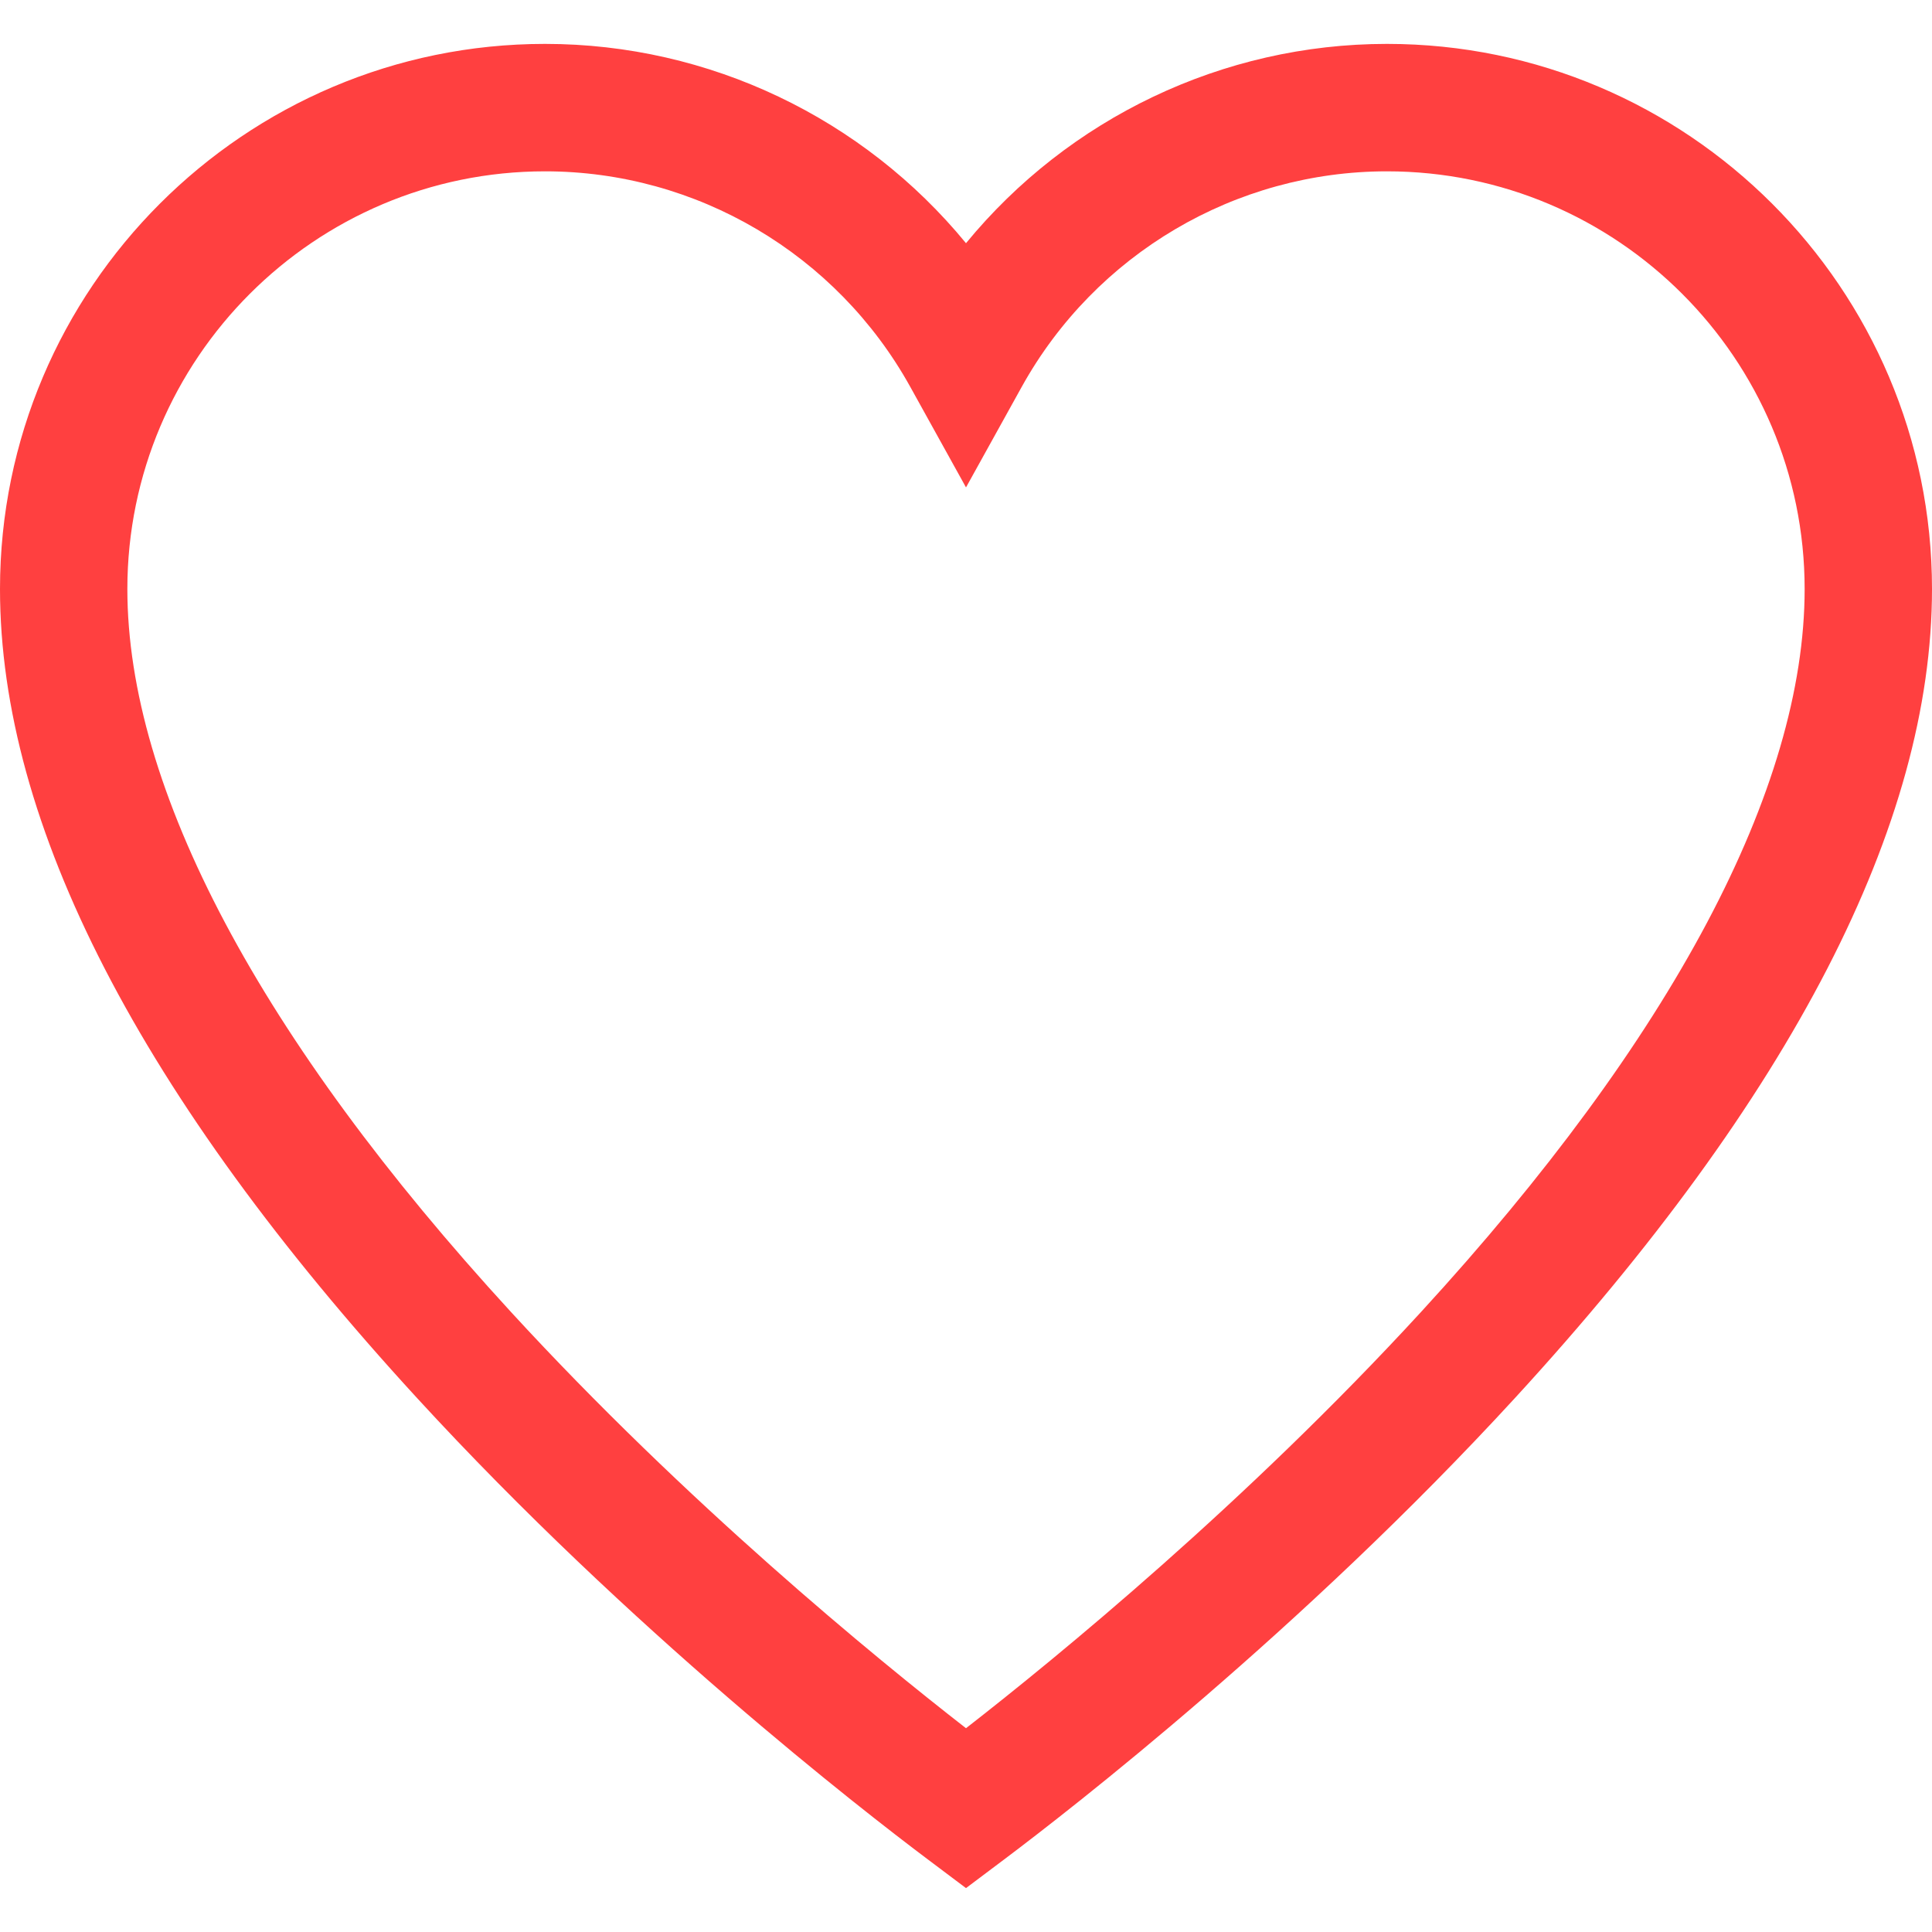 <svg width="25" height="25" viewBox="0 0 25 25" fill="none" xmlns="http://www.w3.org/2000/svg">
<g clip-path="url(#clip0_105_122)">
<path d="M17.947 0.568C15.819 0.568 13.826 1.532 12.5 3.147C11.174 1.532 9.181 0.568 7.053 0.568C3.164 0.568 0 3.732 0 7.622C0 10.667 1.816 14.19 5.397 18.091C8.153 21.094 11.152 23.419 12.005 24.06L12.5 24.432L12.995 24.06C13.848 23.419 16.846 21.094 19.603 18.091C23.184 14.19 25 10.667 25 7.622C25 3.732 21.836 0.568 17.947 0.568ZM18.388 16.977C16.121 19.446 13.682 21.443 12.5 22.363C11.317 21.443 8.879 19.446 6.612 16.977C3.365 13.439 1.648 10.204 1.648 7.622C1.648 4.641 4.073 2.217 7.053 2.217C9.014 2.217 10.825 3.286 11.779 5.006L12.5 6.307L13.221 5.006C14.175 3.286 15.986 2.217 17.947 2.217C20.927 2.217 23.352 4.641 23.352 7.622C23.352 10.204 21.635 13.439 18.388 16.977Z" fill="#FF0000" fill-opacity="0.75"/>
</g>
<defs>
<clipPath id="clip0_105_122">
<rect width="25" height="25" fill="white"/>
</clipPath>
</defs>
</svg>
